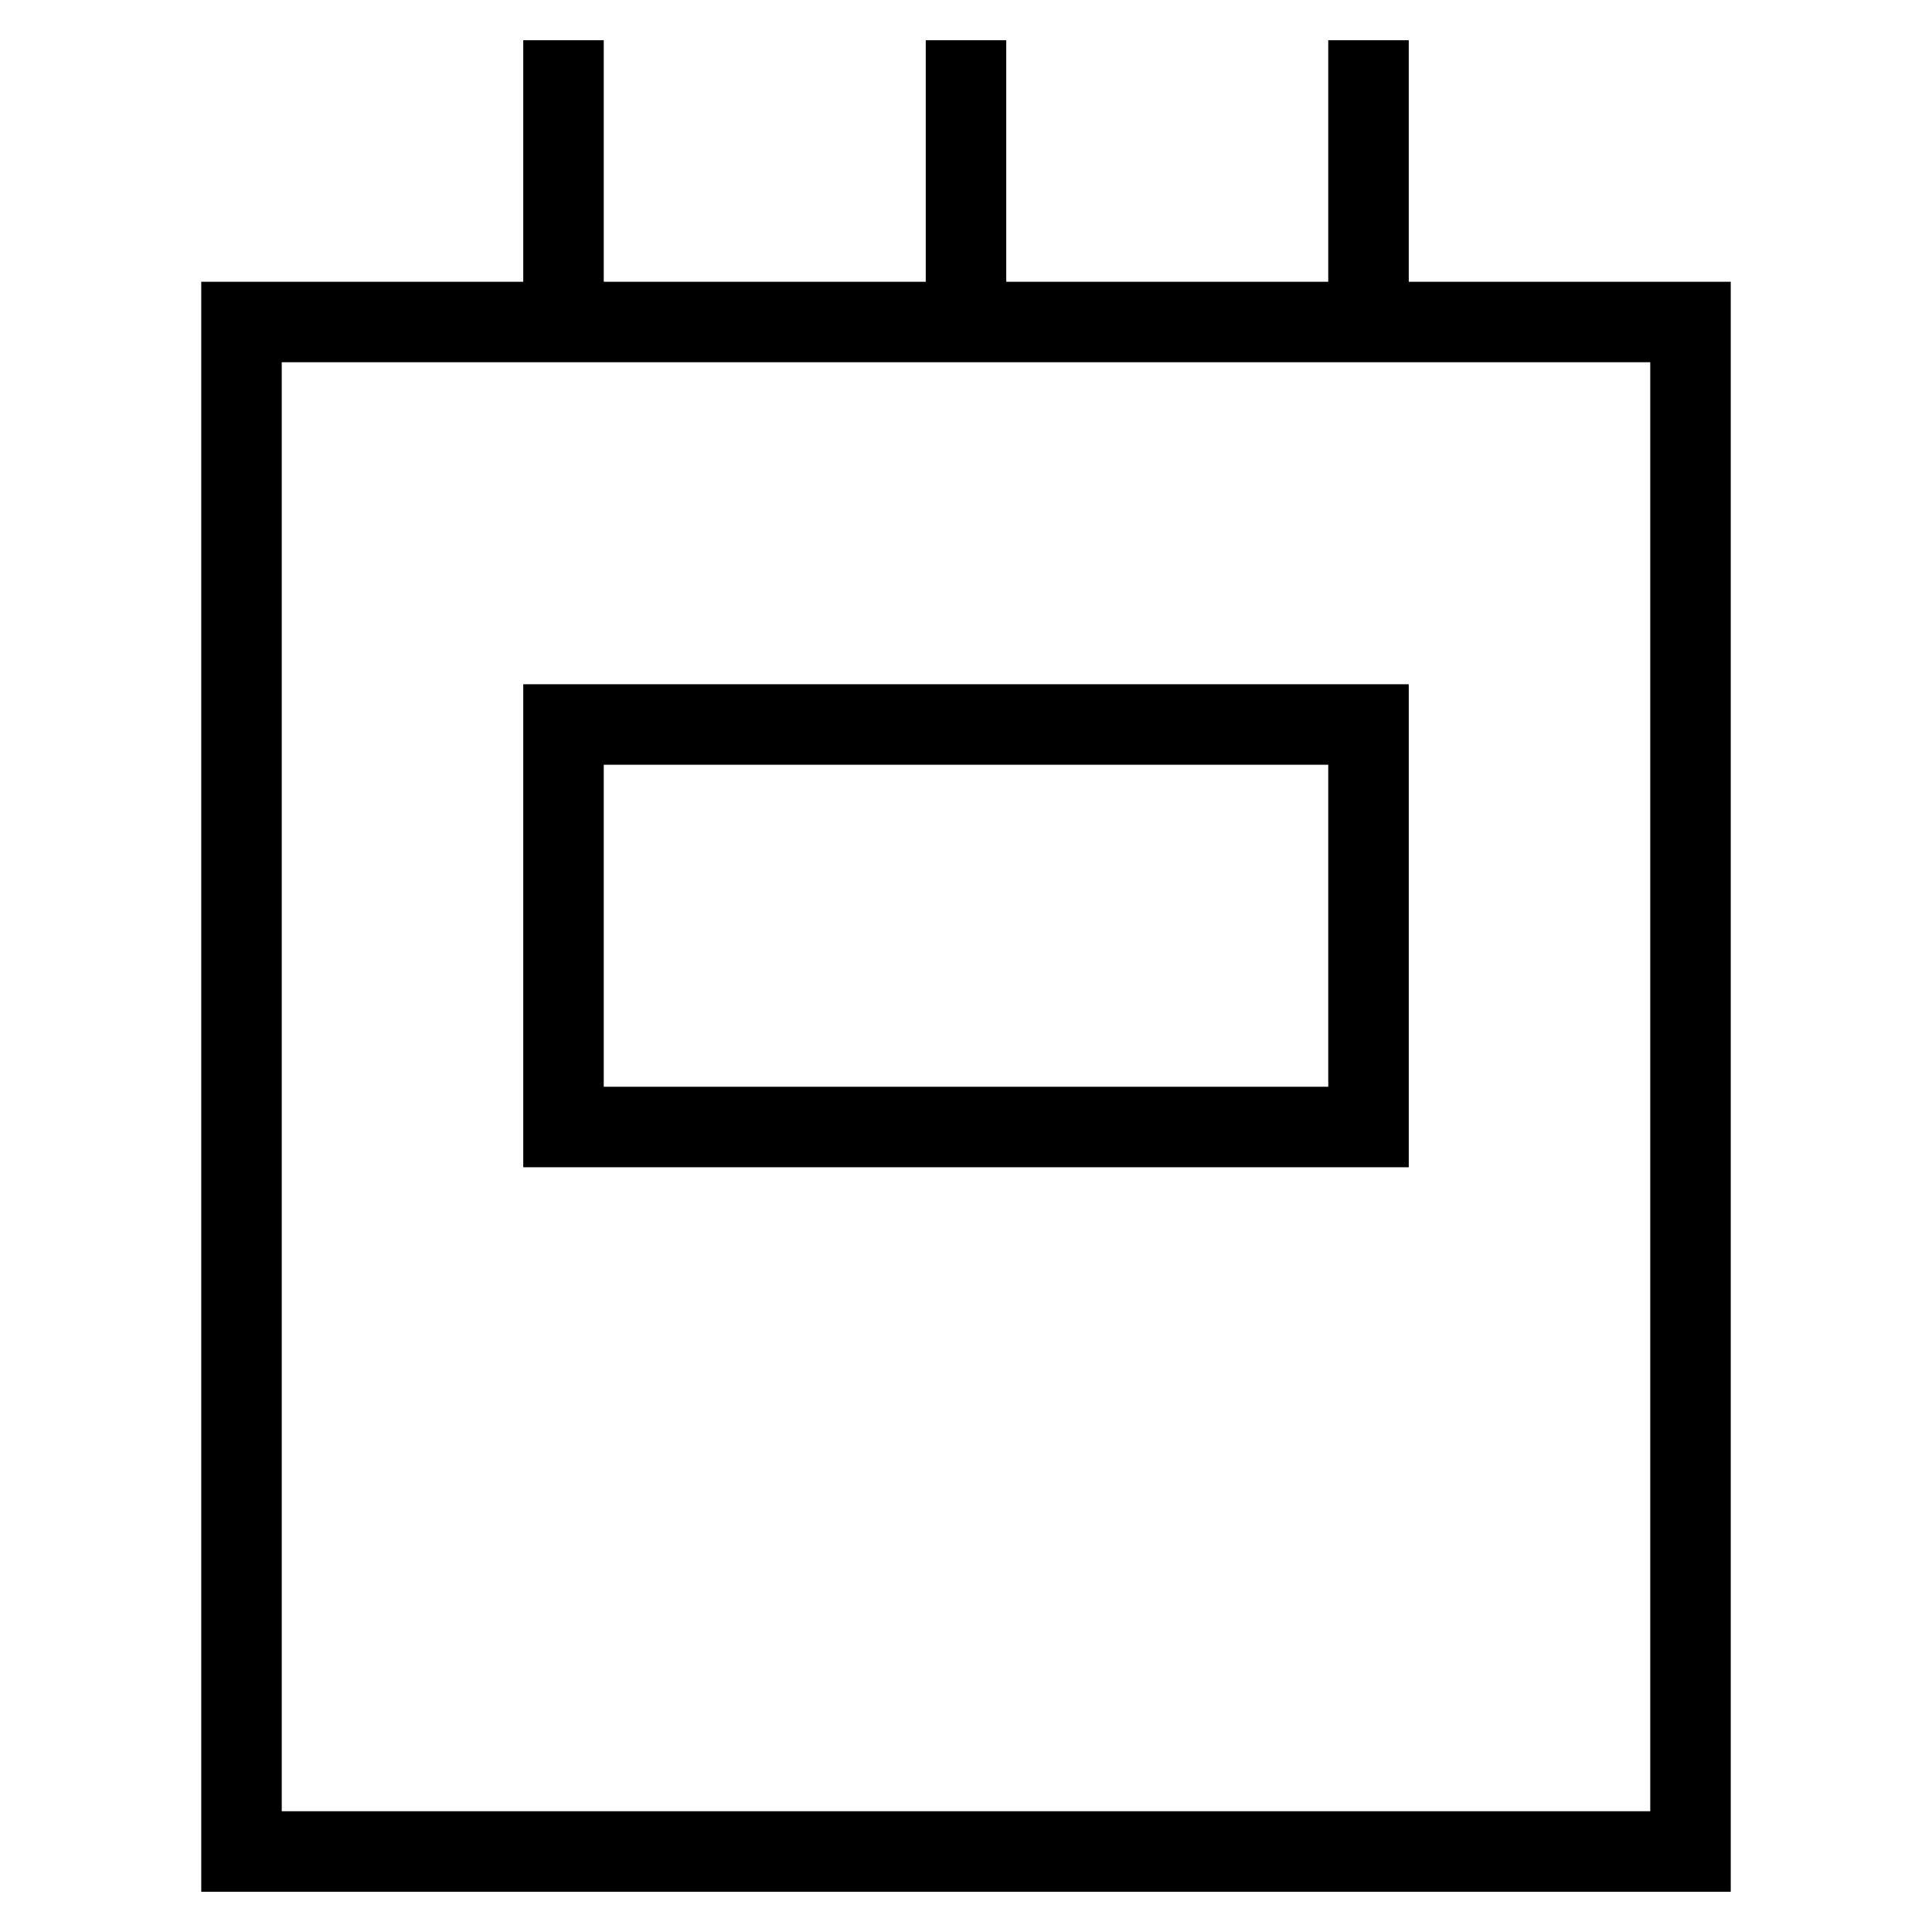 <svg id="nc_icon" xmlns="http://www.w3.org/2000/svg" xml:space="preserve" viewBox="0 0 24 24"><g fill="none" stroke="currentColor" stroke-linecap="square" stroke-miterlimit="10" class="nc-icon-wrapper"><path d="M3 4h18v19H3zM7 1v3M12 1v3M17 1v3" vector-effect="non-scaling-stroke"/><path d="M7 9h10v5H7z" data-color="color-2" vector-effect="non-scaling-stroke"/></g></svg>
